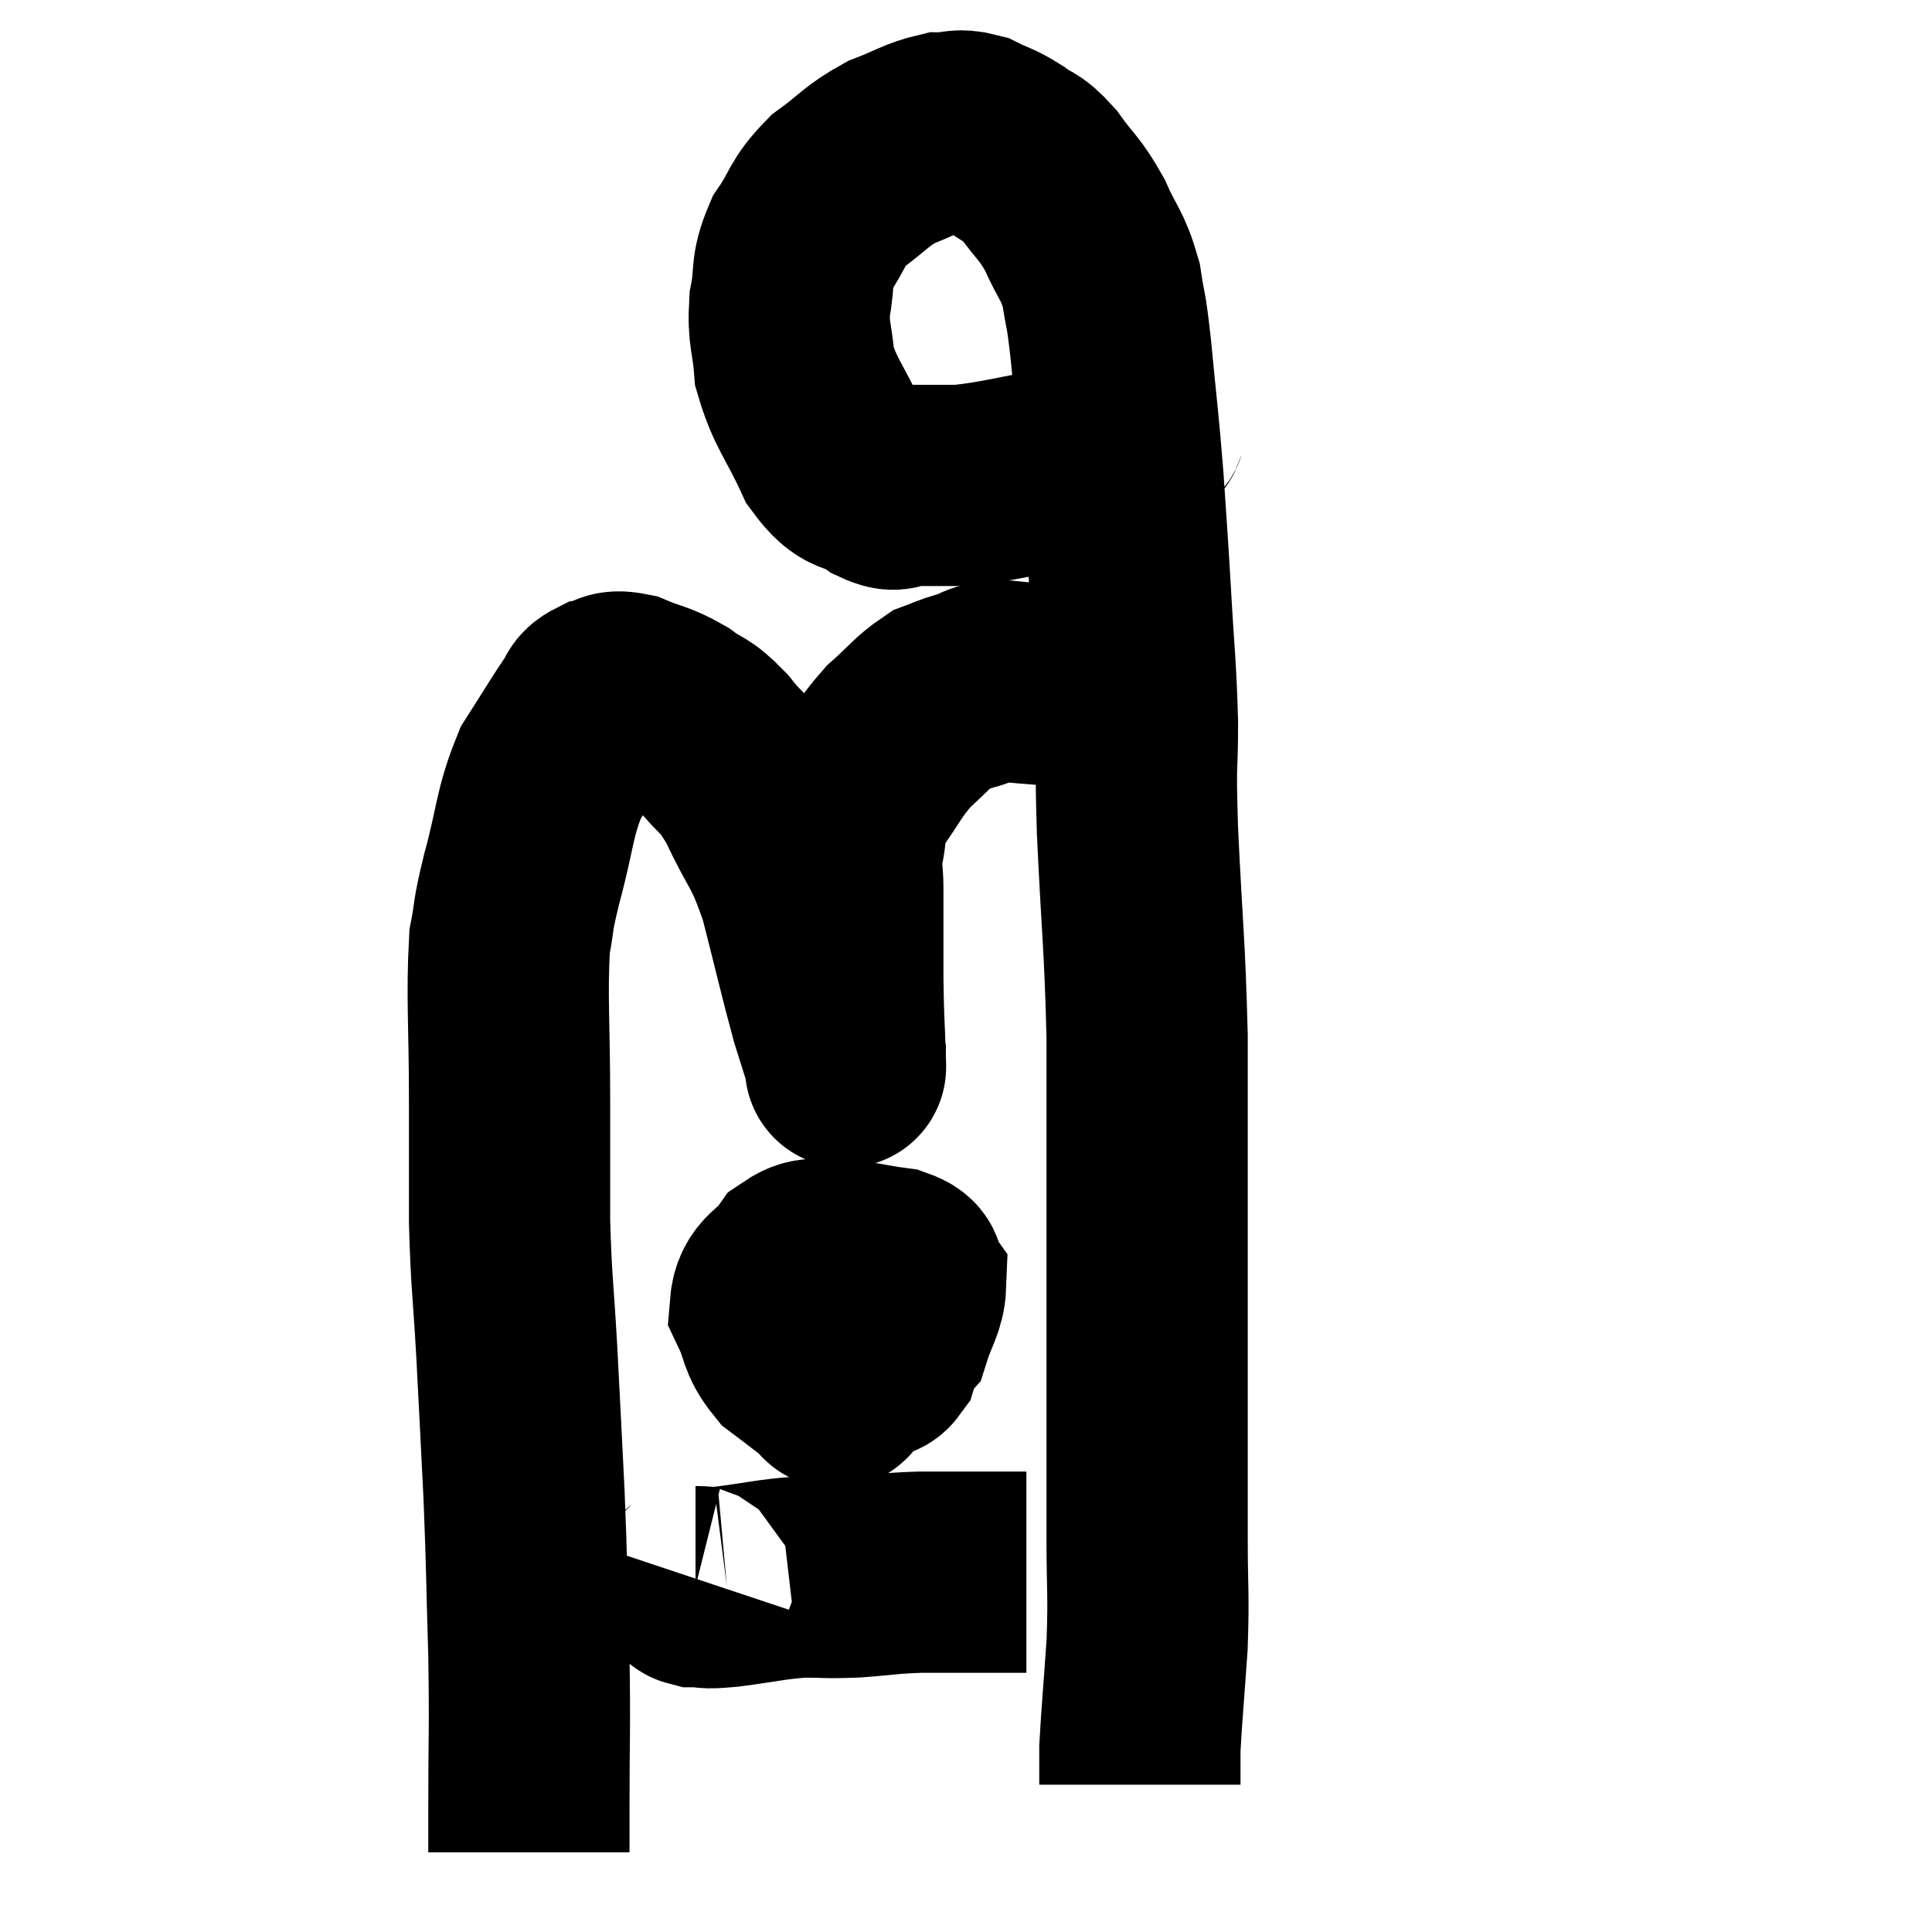<svg width="48" height="48" viewBox="0 0 48 48" xmlns="http://www.w3.org/2000/svg"><path d="M 13.14 46.02 C 13.14 45.51, 13.14 46.23, 13.14 45 C 13.14 43.05, 13.17 43.065, 13.14 41.1 C 13.08 39.12, 13.095 39.015, 13.02 37.14 C 12.93 35.37, 12.93 35.295, 12.84 33.6 C 12.75 31.98, 12.705 31.92, 12.66 30.36 C 12.66 28.86, 12.66 29.1, 12.66 27.36 C 12.66 25.38, 12.585 24.78, 12.66 23.4 C 12.81 22.62, 12.705 22.89, 12.96 21.84 C 13.32 20.52, 13.26 20.235, 13.68 19.2 C 14.16 18.45, 14.325 18.165, 14.64 17.7 C 14.79 17.52, 14.7 17.46, 14.94 17.34 C 15.27 17.28, 15.15 17.13, 15.6 17.22 C 16.17 17.46, 16.215 17.4, 16.74 17.7 C 17.22 18.06, 17.19 17.895, 17.7 18.42 C 18.24 19.11, 18.24 18.87, 18.78 19.8 C 19.32 20.97, 19.395 20.79, 19.86 22.14 C 20.25 23.67, 20.355 24.15, 20.64 25.2 C 20.82 25.77, 20.91 26.055, 21 26.34 C 21 26.34, 21 26.34, 21 26.34 C 21 26.34, 21 26.355, 21 26.34 C 21 26.31, 21.015 26.775, 21 26.28 C 20.97 25.32, 20.955 25.41, 20.94 24.36 C 20.94 23.22, 20.94 22.905, 20.94 22.08 C 20.94 21.57, 20.865 21.63, 20.94 21.06 C 21.09 20.43, 20.895 20.49, 21.24 19.8 C 21.78 19.05, 21.795 18.9, 22.32 18.3 C 22.83 17.85, 22.92 17.685, 23.34 17.4 C 23.67 17.28, 23.595 17.28, 24 17.16 C 24.48 17.04, 24.3 16.935, 24.96 16.92 C 25.8 17.01, 26.085 16.995, 26.64 17.1 C 26.91 17.22, 27.015 17.265, 27.18 17.34 L 27.3 17.4" fill="none" stroke="black" stroke-width="5"></path><path d="M 28.56 10.44 C 28.32 10.65, 28.635 10.56, 28.08 10.86 C 27.21 11.25, 27.39 11.34, 26.34 11.64 C 25.11 11.85, 24.84 11.955, 23.88 12.06 C 23.19 12.06, 22.995 12.06, 22.5 12.06 C 22.2 12.06, 22.35 12.27, 21.9 12.06 C 21.3 11.64, 21.24 11.955, 20.7 11.22 C 20.22 10.17, 20.01 10.035, 19.74 9.12 C 19.68 8.34, 19.575 8.325, 19.62 7.56 C 19.77 6.81, 19.62 6.765, 19.92 6.06 C 20.37 5.4, 20.265 5.31, 20.82 4.74 C 21.48 4.26, 21.495 4.14, 22.14 3.78 C 22.77 3.54, 22.89 3.42, 23.4 3.3 C 23.79 3.3, 23.775 3.195, 24.18 3.3 C 24.6 3.51, 24.615 3.465, 25.02 3.72 C 25.41 4.02, 25.38 3.855, 25.8 4.32 C 26.25 4.95, 26.31 4.89, 26.7 5.58 C 27.03 6.33, 27.135 6.3, 27.36 7.08 C 27.48 7.89, 27.465 7.5, 27.6 8.7 C 27.75 10.29, 27.78 10.395, 27.9 11.88 C 27.99 13.26, 27.99 13.125, 28.08 14.64 C 28.17 16.29, 28.215 16.44, 28.26 17.94 C 28.26 19.29, 28.2 18.69, 28.26 20.64 C 28.38 23.19, 28.44 23.4, 28.5 25.74 C 28.5 27.87, 28.5 27.975, 28.5 30 C 28.5 31.92, 28.5 32.28, 28.5 33.84 C 28.5 35.04, 28.5 35.145, 28.5 36.24 C 28.5 37.23, 28.5 37.065, 28.5 38.22 C 28.5 39.54, 28.545 39.555, 28.5 40.86 C 28.41 42.15, 28.365 42.615, 28.32 43.44 C 28.32 43.8, 28.32 43.935, 28.32 44.16 C 28.32 44.25, 28.32 44.295, 28.32 44.34 L 28.32 44.34" fill="none" stroke="black" stroke-width="5"></path><path d="M 20.52 31.32 C 20.28 31.65, 20.145 31.545, 20.04 31.98 C 20.07 32.52, 19.815 32.7, 20.1 33.06 C 20.64 33.24, 20.67 33.42, 21.18 33.42 C 21.66 33.24, 21.81 33.435, 22.14 33.06 C 22.32 32.49, 22.485 32.31, 22.5 31.92 C 22.35 31.71, 22.62 31.65, 22.2 31.5 C 21.51 31.41, 21.405 31.335, 20.82 31.32 C 20.34 31.38, 20.28 31.155, 19.86 31.44 C 19.5 31.95, 19.185 31.92, 19.14 32.46 C 19.41 33.03, 19.305 33.135, 19.68 33.6 C 20.16 33.96, 20.355 34.125, 20.64 34.32 C 20.73 34.35, 20.7 34.605, 20.82 34.38 C 20.97 33.9, 21.045 33.81, 21.12 33.42 C 21.12 33.12, 21.135 33.105, 21.12 32.82 C 21.09 32.55, 21.135 32.475, 21.06 32.28 C 20.94 32.16, 20.925 32.1, 20.82 32.04 C 20.73 32.04, 20.715 31.86, 20.64 32.04 C 20.58 32.4, 20.415 32.385, 20.52 32.76 C 20.79 33.15, 20.805 33.3, 21.06 33.54 C 21.3 33.63, 21.345 33.69, 21.54 33.72 C 21.69 33.69, 21.72 33.825, 21.84 33.66 C 21.93 33.36, 22.005 33.33, 22.02 33.06 C 21.96 32.82, 21.99 32.76, 21.9 32.58 C 21.78 32.46, 21.795 32.445, 21.66 32.34 C 21.51 32.25, 21.555 32.19, 21.36 32.16 C 21.12 32.19, 21.015 32.19, 20.88 32.22 L 20.82 32.28" fill="none" stroke="black" stroke-width="5"></path><path d="M 17.34 39.24 C 17.31 39.33, 17.1 39.375, 17.28 39.42 C 17.67 39.42, 17.4 39.48, 18.06 39.42 C 18.99 39.3, 19.125 39.24, 19.92 39.18 C 20.58 39.18, 20.505 39.21, 21.24 39.18 C 22.05 39.12, 22.02 39.09, 22.86 39.06 C 23.73 39.06, 23.94 39.06, 24.6 39.06 C 25.05 39.06, 25.275 39.06, 25.5 39.06 L 25.5 39.06" fill="none" stroke="black" stroke-width="5"></path></svg>